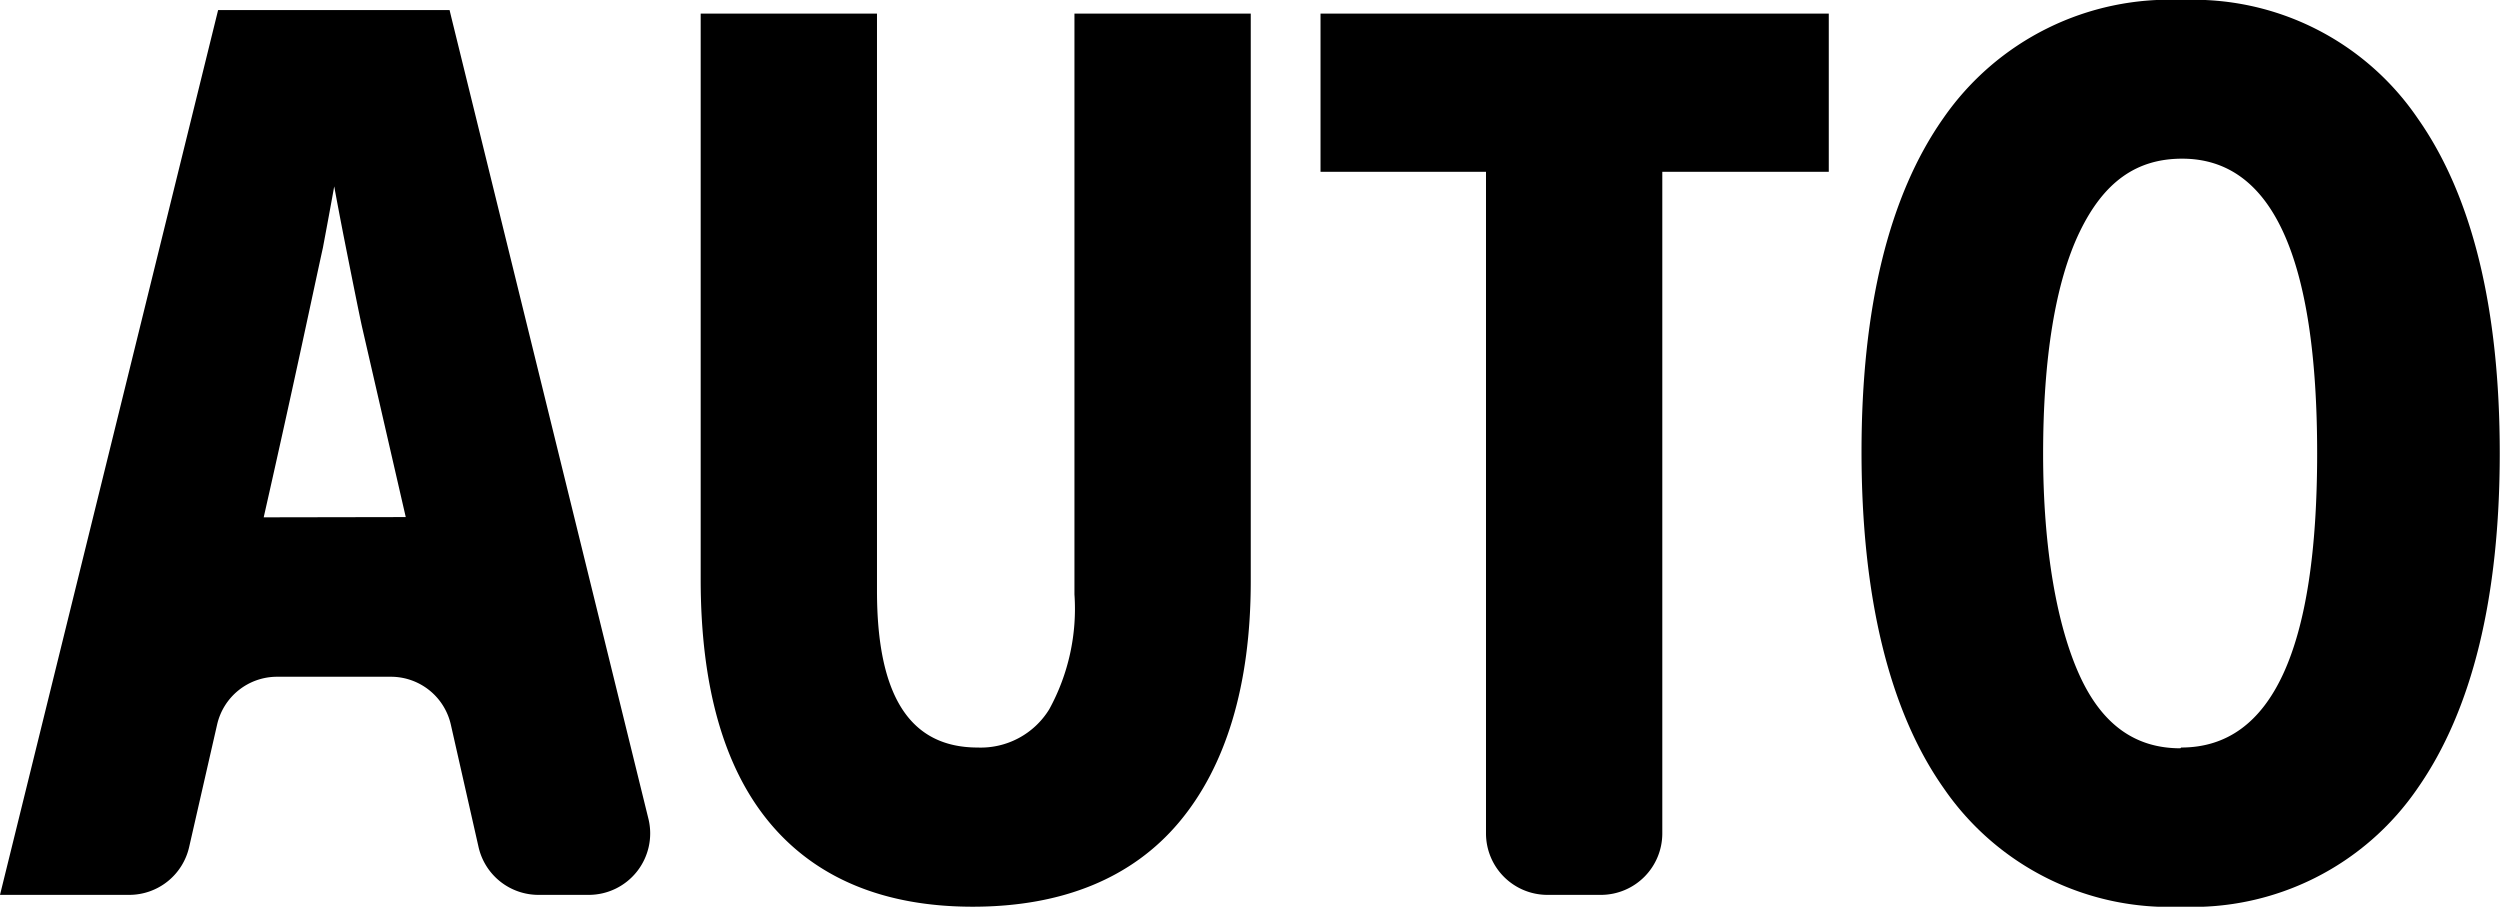 <svg xmlns="http://www.w3.org/2000/svg" viewBox="0 0 99.26 36"><title>Artboard 45</title><path d="M17.91.65,17.85.4H8.66L0,35.53H5.13a2.44,2.44,0,0,0,2.38-1.9l1.11-4.86A2.44,2.44,0,0,1,11,26.87h4.52a2.44,2.44,0,0,1,2.38,1.9L19,33.63a2.44,2.44,0,0,0,2.38,1.9h2a2.44,2.44,0,0,0,2.37-3ZM10.47,20.54c1.25-5.52,2-9.12,2.35-10.7.16-.85.31-1.66.45-2.44q.15.82.36,1.9.58,2.93.74,3.66l1.74,7.57Z"/><path d="M38.62,36c-3.5,0-6.21-1.12-8.05-3.32S27.82,27.23,27.82,23V.54h7V23.46c0,4.18,1.31,6.22,4,6.22a3.19,3.19,0,0,0,2.84-1.52,8.3,8.3,0,0,0,1-4.56V.54h7V23.08c0,4.15-1,7.37-2.85,9.57S42.2,36,38.62,36Z"/><path d="M63.59,35.53H61.45A2.44,2.44,0,0,1,59,33.09V6.82H52.43V.54H72.61V6.82H66V33.09A2.44,2.44,0,0,1,63.59,35.53Z"/><path d="M96,4.71A10.77,10.77,0,0,0,86.64,0a10.92,10.92,0,0,0-9.48,4.69C75,7.76,73.91,12.22,73.91,17.94S75,28.21,77.17,31.29A10.86,10.86,0,0,0,86.6,36,10.83,10.83,0,0,0,96,31.28c2.16-3.1,3.25-7.57,3.25-13.29S98.17,7.8,96,4.71Zm-9.43,25c-1.79,0-3.11-.94-4-2.89s-1.45-5-1.45-8.8.49-6.82,1.45-8.81S84.83,6.3,86.64,6.3C90.22,6.3,92,10.23,92,18S90.21,29.68,86.6,29.68Z"/></svg>